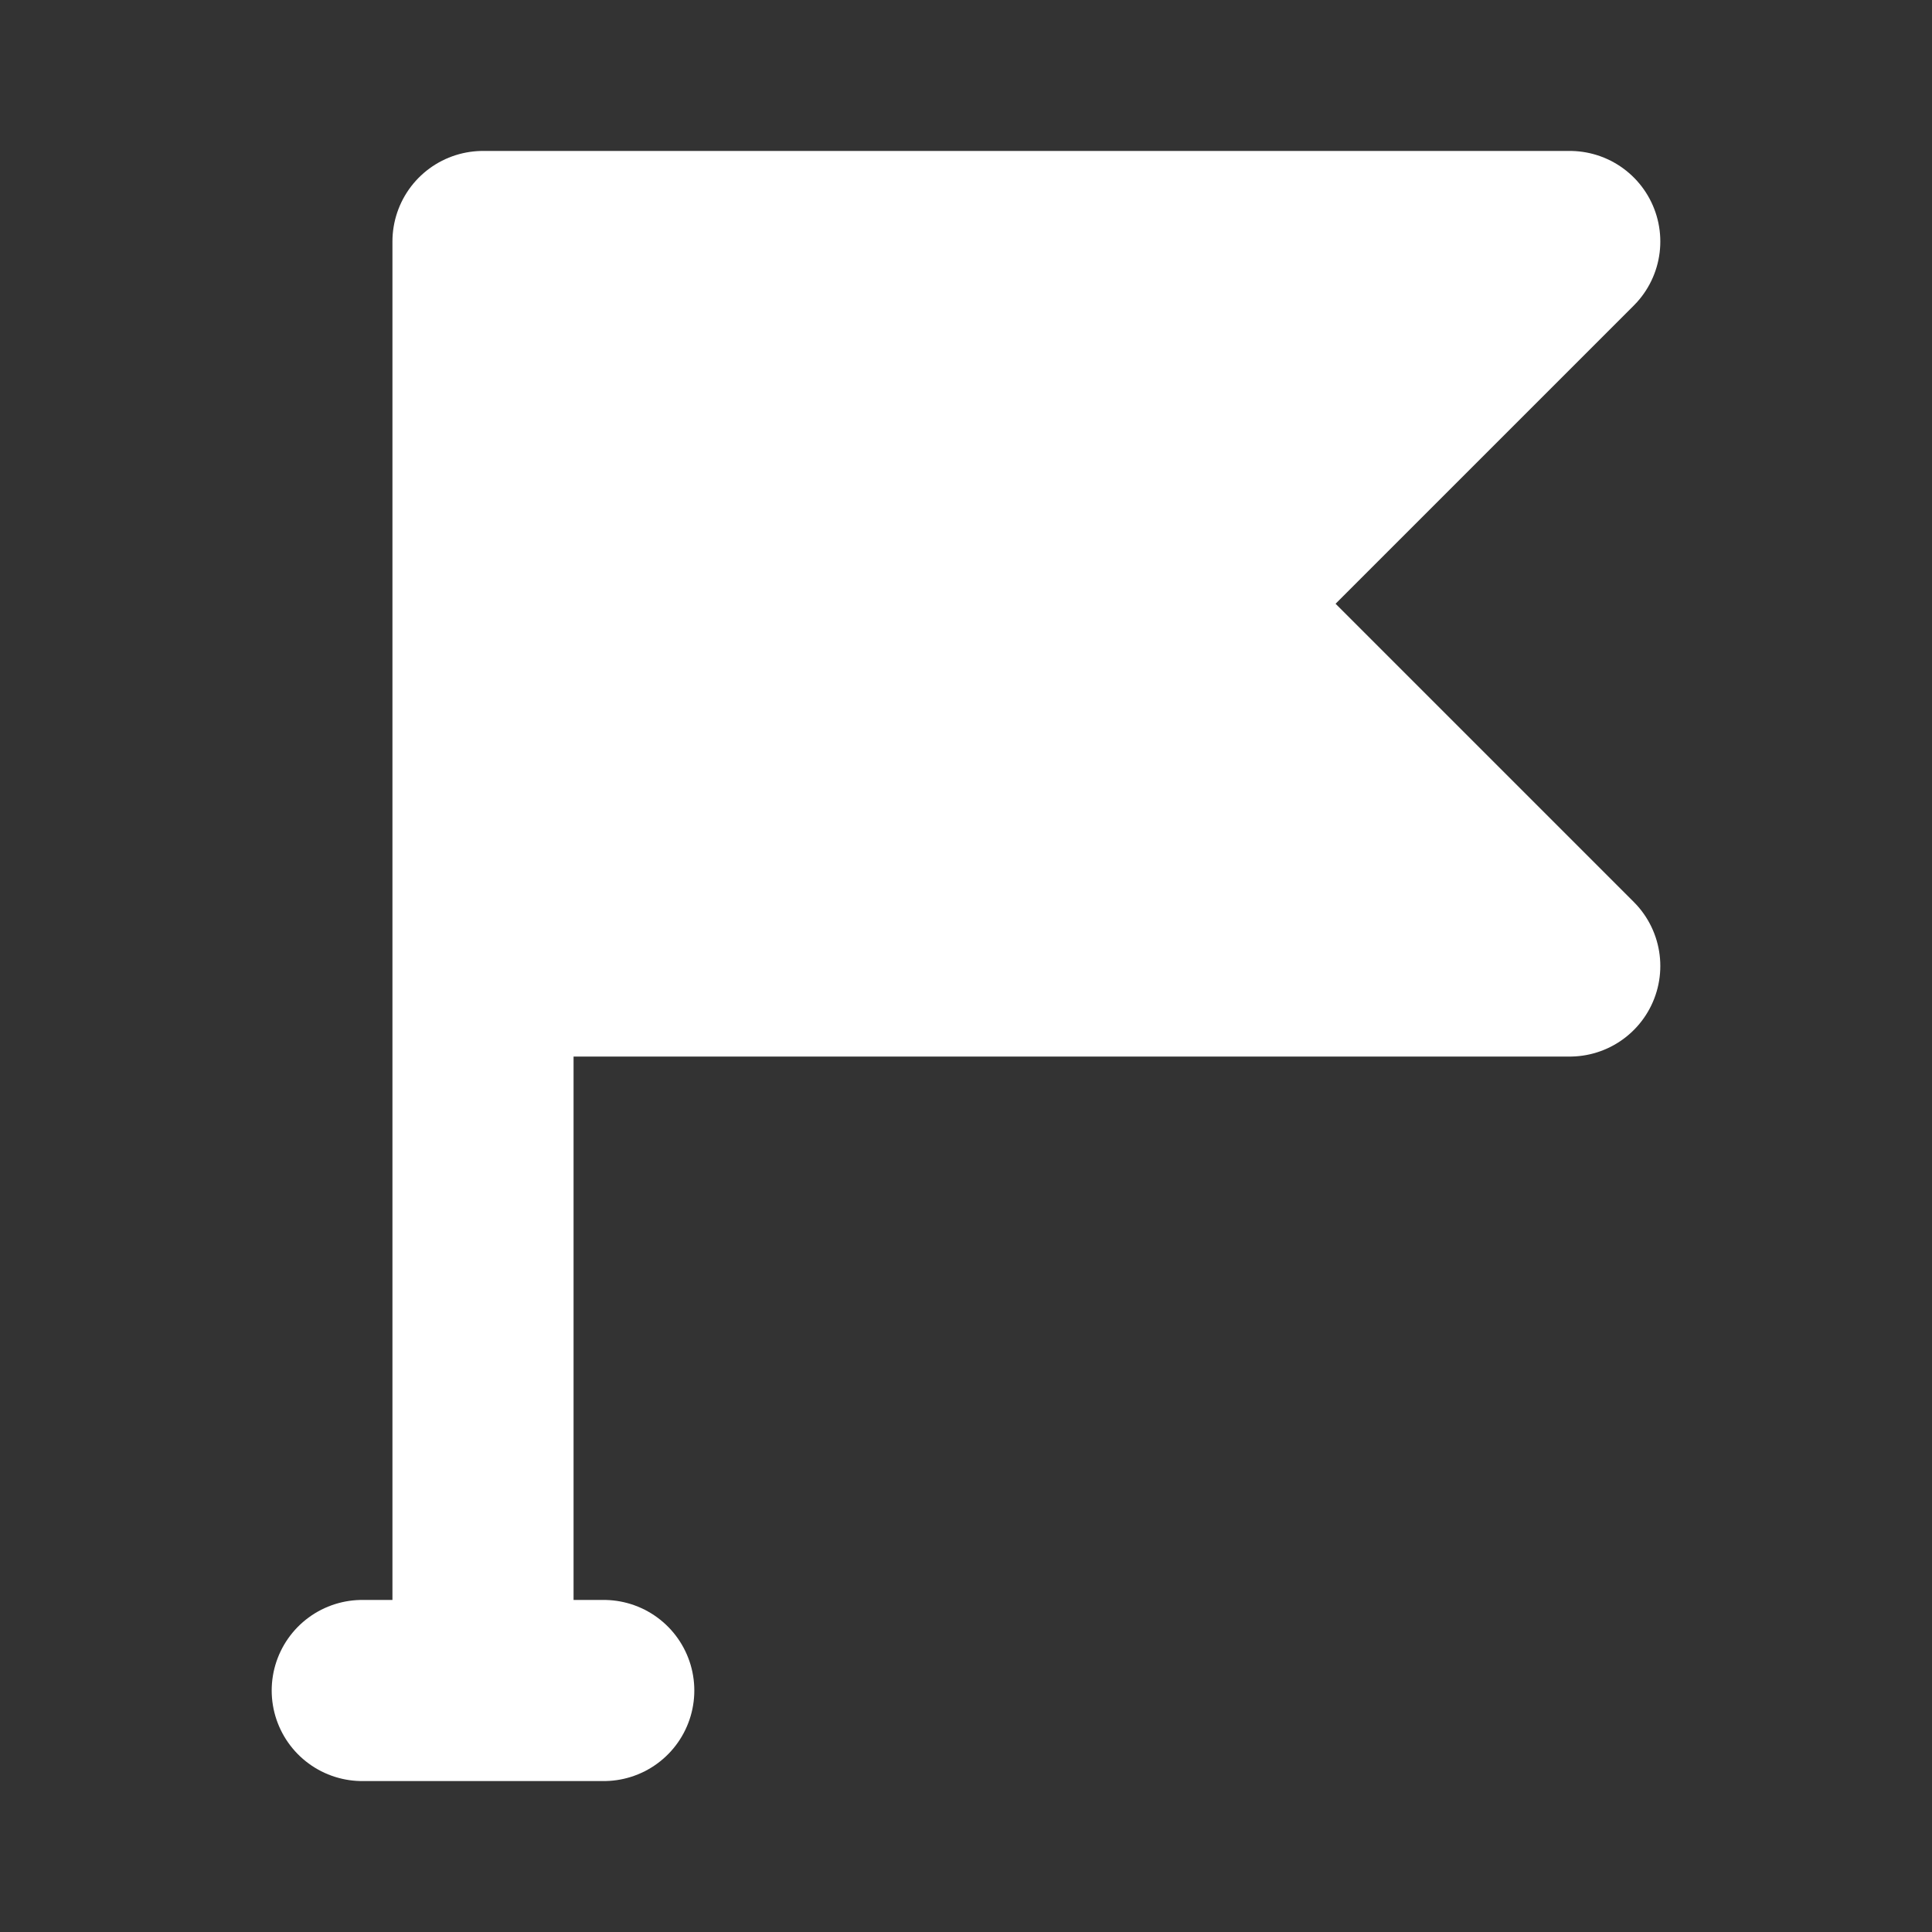 <svg width="16" height="16" viewBox="0 0 16 16" fill="none" xmlns="http://www.w3.org/2000/svg">
<rect x="0" y="0" width="16" height="16" fill="#333333" stroke="none"/>
<path d="M4 14V8M4 14H5M4 14H3M4 8V2H13L10 5L13 8H4Z" stroke="white" stroke-width="1.5" stroke-linecap="round" stroke-linejoin="round"/>
<path d="M11.5 2.5H4.5V8H12L10 5L11.5 2.5Z" fill="white"/>
</svg>
